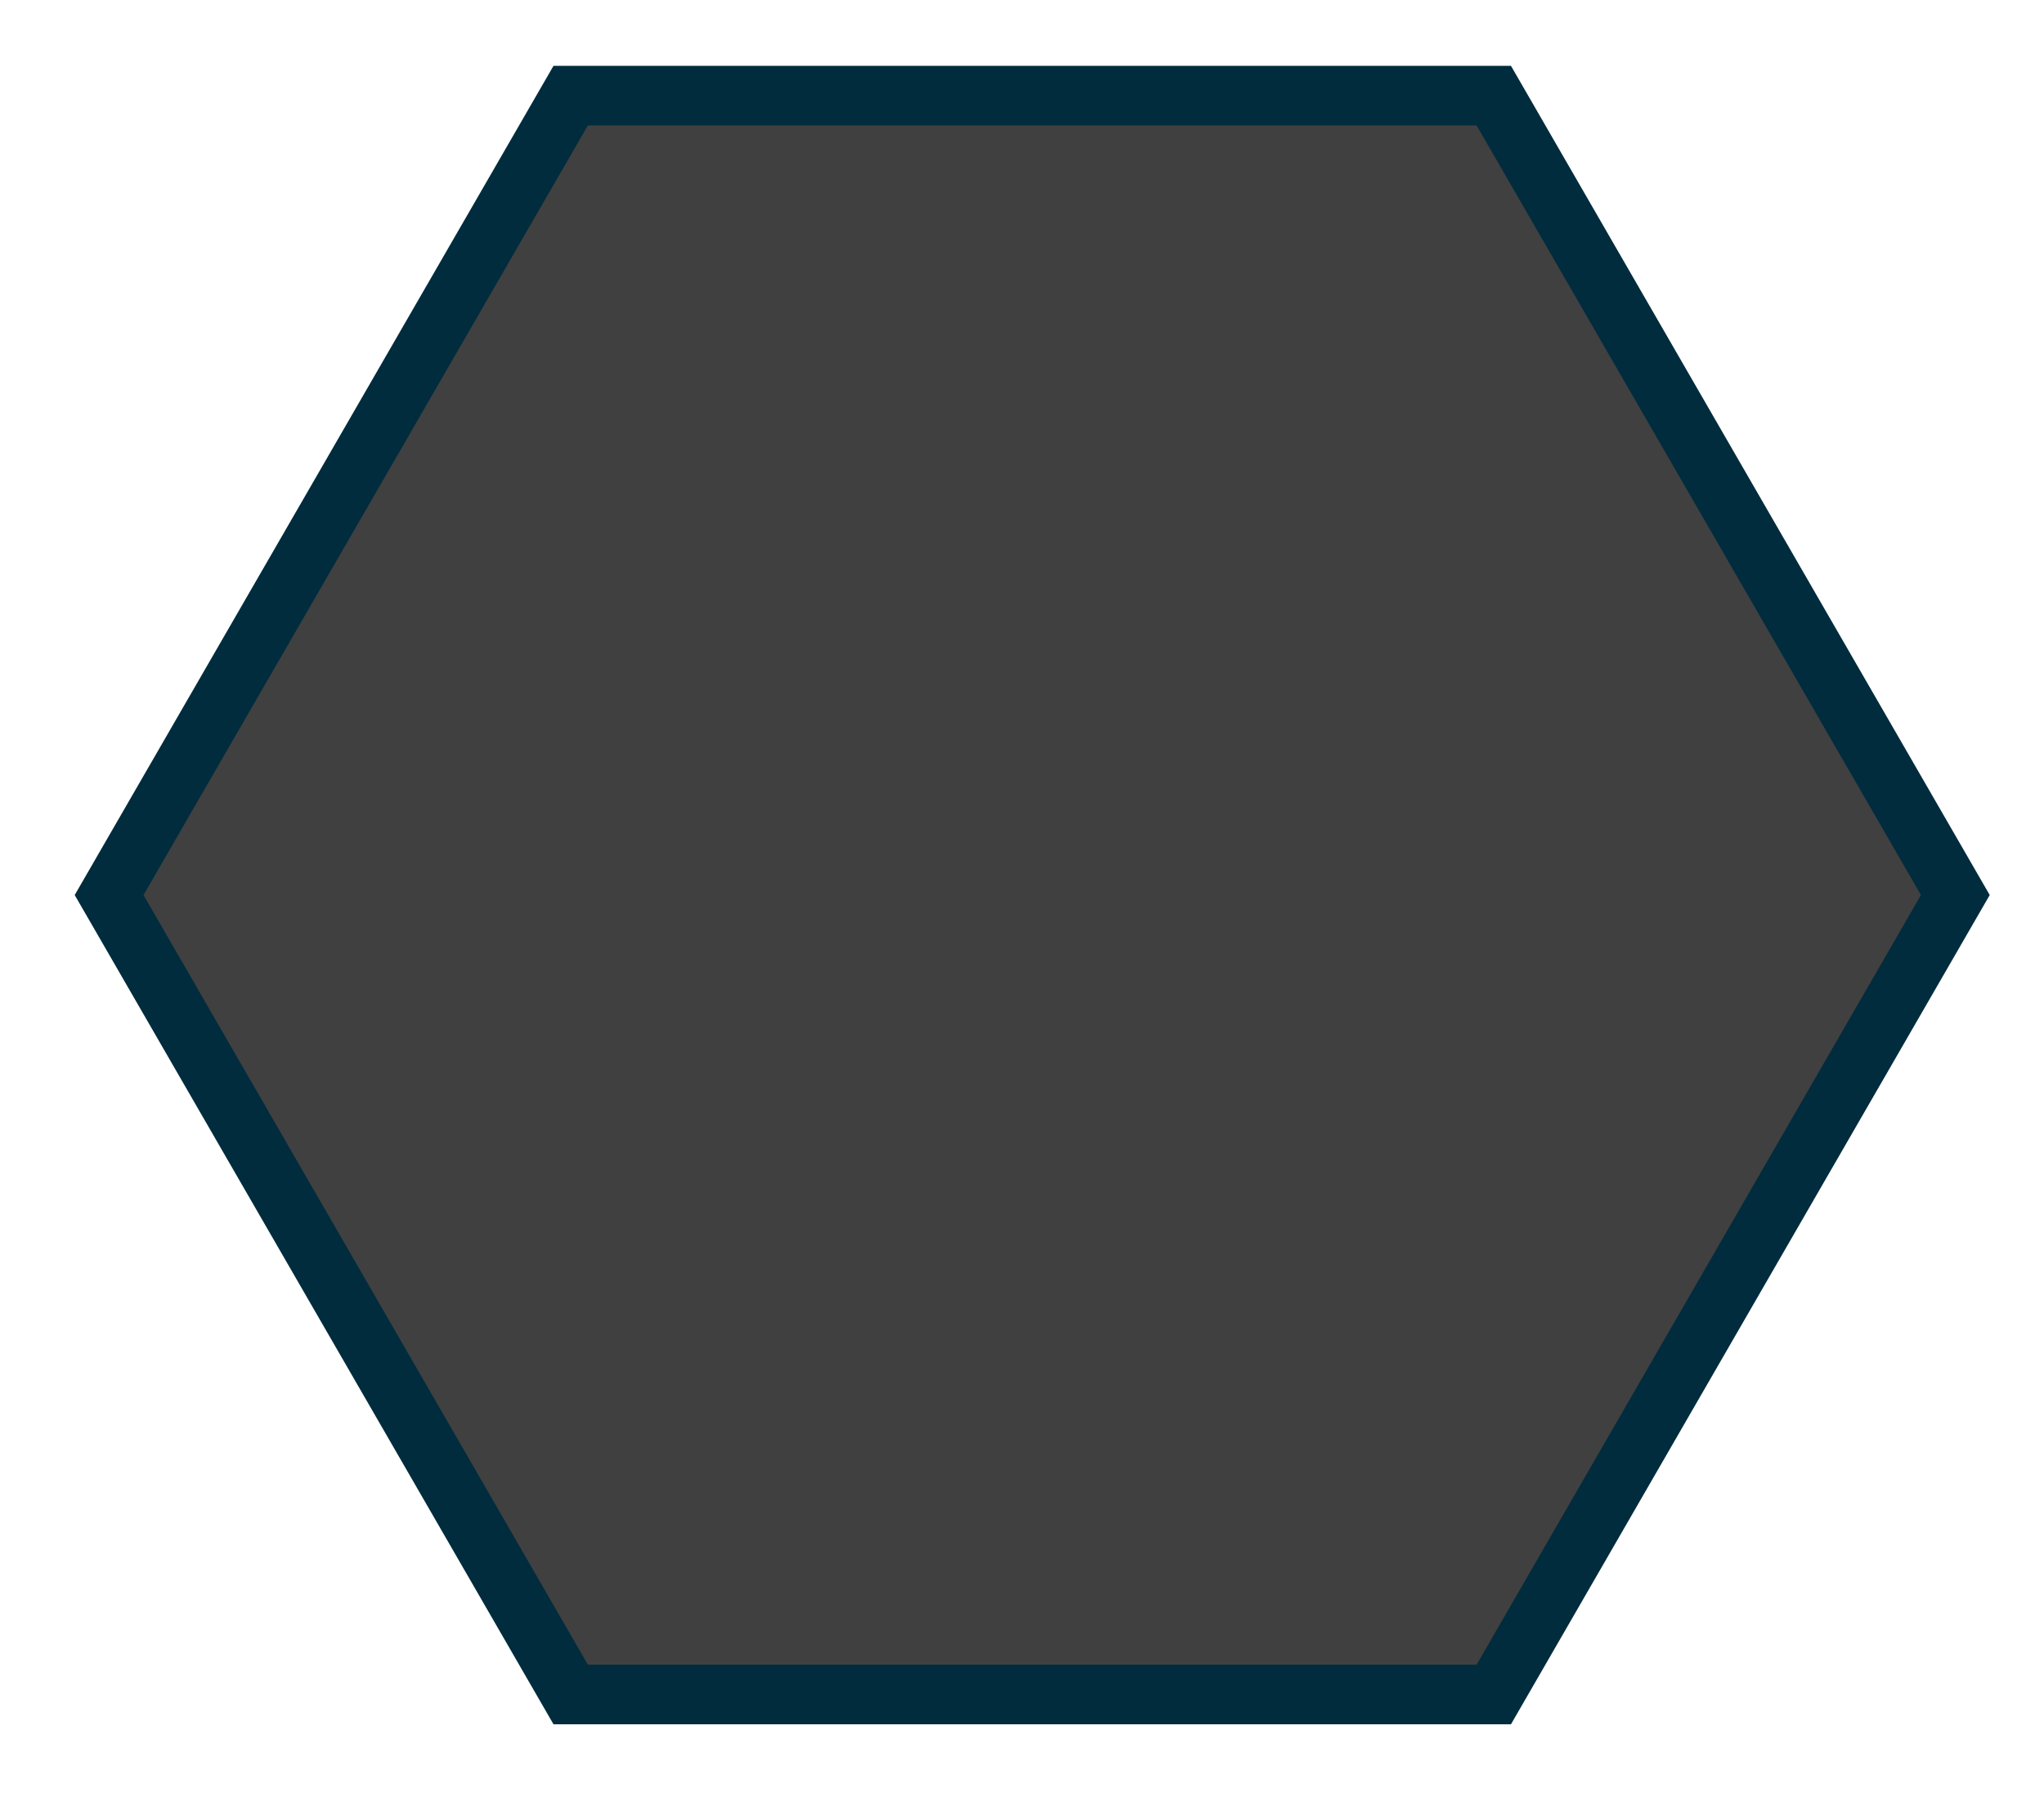 <?xml version="1.0" encoding="utf-8"?>
<!-- Generator: Adobe Illustrator 16.0.3, SVG Export Plug-In . SVG Version: 6.00 Build 0)  -->
<!DOCTYPE svg PUBLIC "-//W3C//DTD SVG 1.1//EN" "http://www.w3.org/Graphics/SVG/1.1/DTD/svg11.dtd">
<svg version="1.1" id="Layer_1" xmlns="http://www.w3.org/2000/svg" xmlns:xlink="http://www.w3.org/1999/xlink" x="0px" y="0px"
	 width="68.625px" height="60.625px" viewBox="17.375 18.625 68.625 60.625" enable-background="new 17.375 18.625 68.625 60.625"
	 xml:space="preserve">
<polygon fill="#404041" stroke="#002C3D" stroke-width="2" stroke-miterlimit="10" points="36.535,75.518 21.038,48.676 
	36.535,21.836 67.527,21.836 83.023,48.676 67.527,75.518 "/>
</svg>
